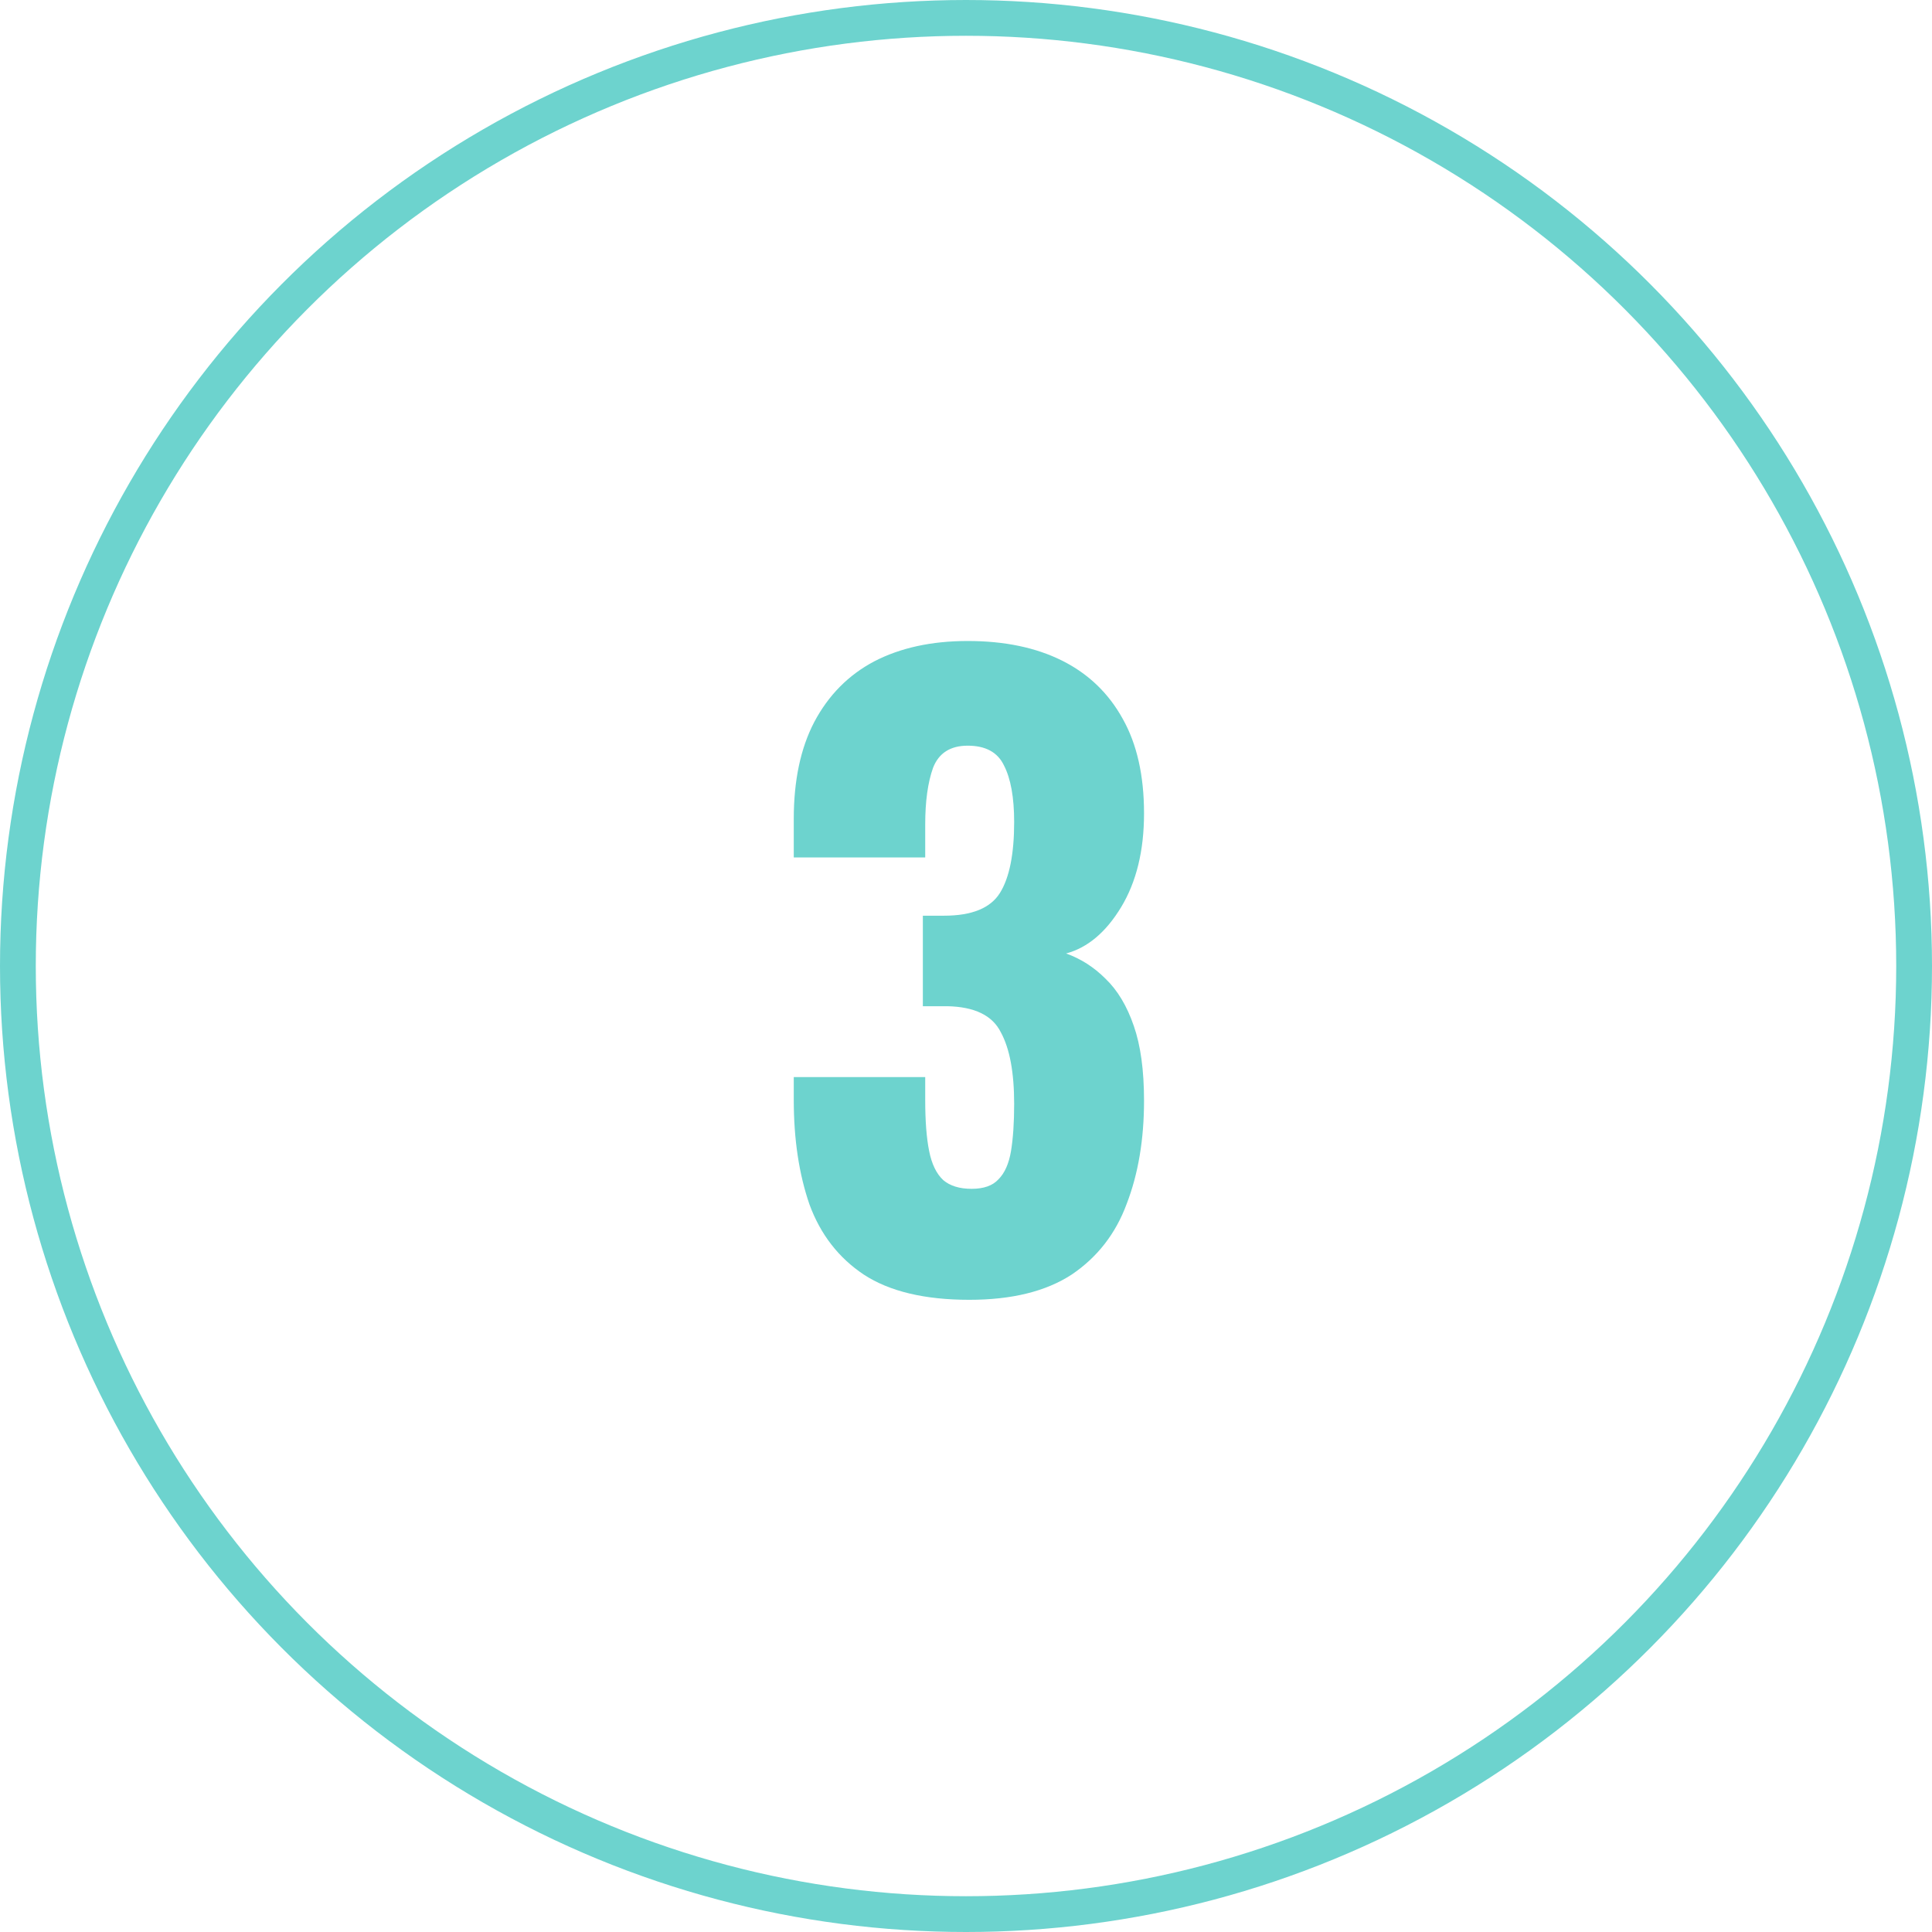 <svg width="54" height="54" viewBox="0 0 54 54" fill="none" xmlns="http://www.w3.org/2000/svg">
<circle cx="27" cy="27" r="26.5" stroke="#6DD3CE"/>
<path d="M27.092 36.33C25.845 36.33 24.862 36.095 24.144 35.626C23.44 35.157 22.934 34.504 22.626 33.668C22.332 32.817 22.186 31.842 22.186 30.742V30.104H25.86C25.86 30.119 25.86 30.199 25.86 30.346C25.86 30.493 25.86 30.625 25.86 30.742C25.86 31.329 25.896 31.805 25.97 32.172C26.043 32.539 26.175 32.81 26.366 32.986C26.556 33.147 26.82 33.228 27.158 33.228C27.495 33.228 27.744 33.14 27.906 32.964C28.082 32.788 28.199 32.524 28.258 32.172C28.316 31.82 28.346 31.38 28.346 30.852C28.346 29.972 28.221 29.305 27.972 28.85C27.737 28.381 27.238 28.139 26.476 28.124C26.461 28.124 26.38 28.124 26.234 28.124C26.087 28.124 25.94 28.124 25.794 28.124V25.594C25.896 25.594 25.999 25.594 26.102 25.594C26.204 25.594 26.3 25.594 26.388 25.594C27.165 25.594 27.686 25.381 27.95 24.956C28.214 24.531 28.346 23.871 28.346 22.976C28.346 22.287 28.25 21.759 28.06 21.392C27.884 21.025 27.546 20.842 27.048 20.842C26.564 20.842 26.241 21.047 26.08 21.458C25.933 21.869 25.86 22.397 25.86 23.042C25.86 23.189 25.86 23.343 25.86 23.504C25.86 23.651 25.86 23.805 25.86 23.966H22.186V22.888C22.186 21.817 22.376 20.915 22.758 20.182C23.154 19.434 23.711 18.869 24.43 18.488C25.163 18.107 26.036 17.916 27.048 17.916C28.074 17.916 28.954 18.099 29.688 18.466C30.421 18.833 30.986 19.375 31.382 20.094C31.778 20.798 31.976 21.678 31.976 22.734C31.976 23.775 31.763 24.648 31.338 25.352C30.912 26.056 30.399 26.489 29.798 26.65C30.208 26.797 30.575 27.031 30.898 27.354C31.235 27.677 31.499 28.117 31.69 28.674C31.88 29.217 31.976 29.913 31.976 30.764C31.976 31.849 31.814 32.81 31.492 33.646C31.184 34.482 30.67 35.142 29.952 35.626C29.233 36.095 28.28 36.33 27.092 36.33Z" fill="#6DD3CE"/>
</svg>
